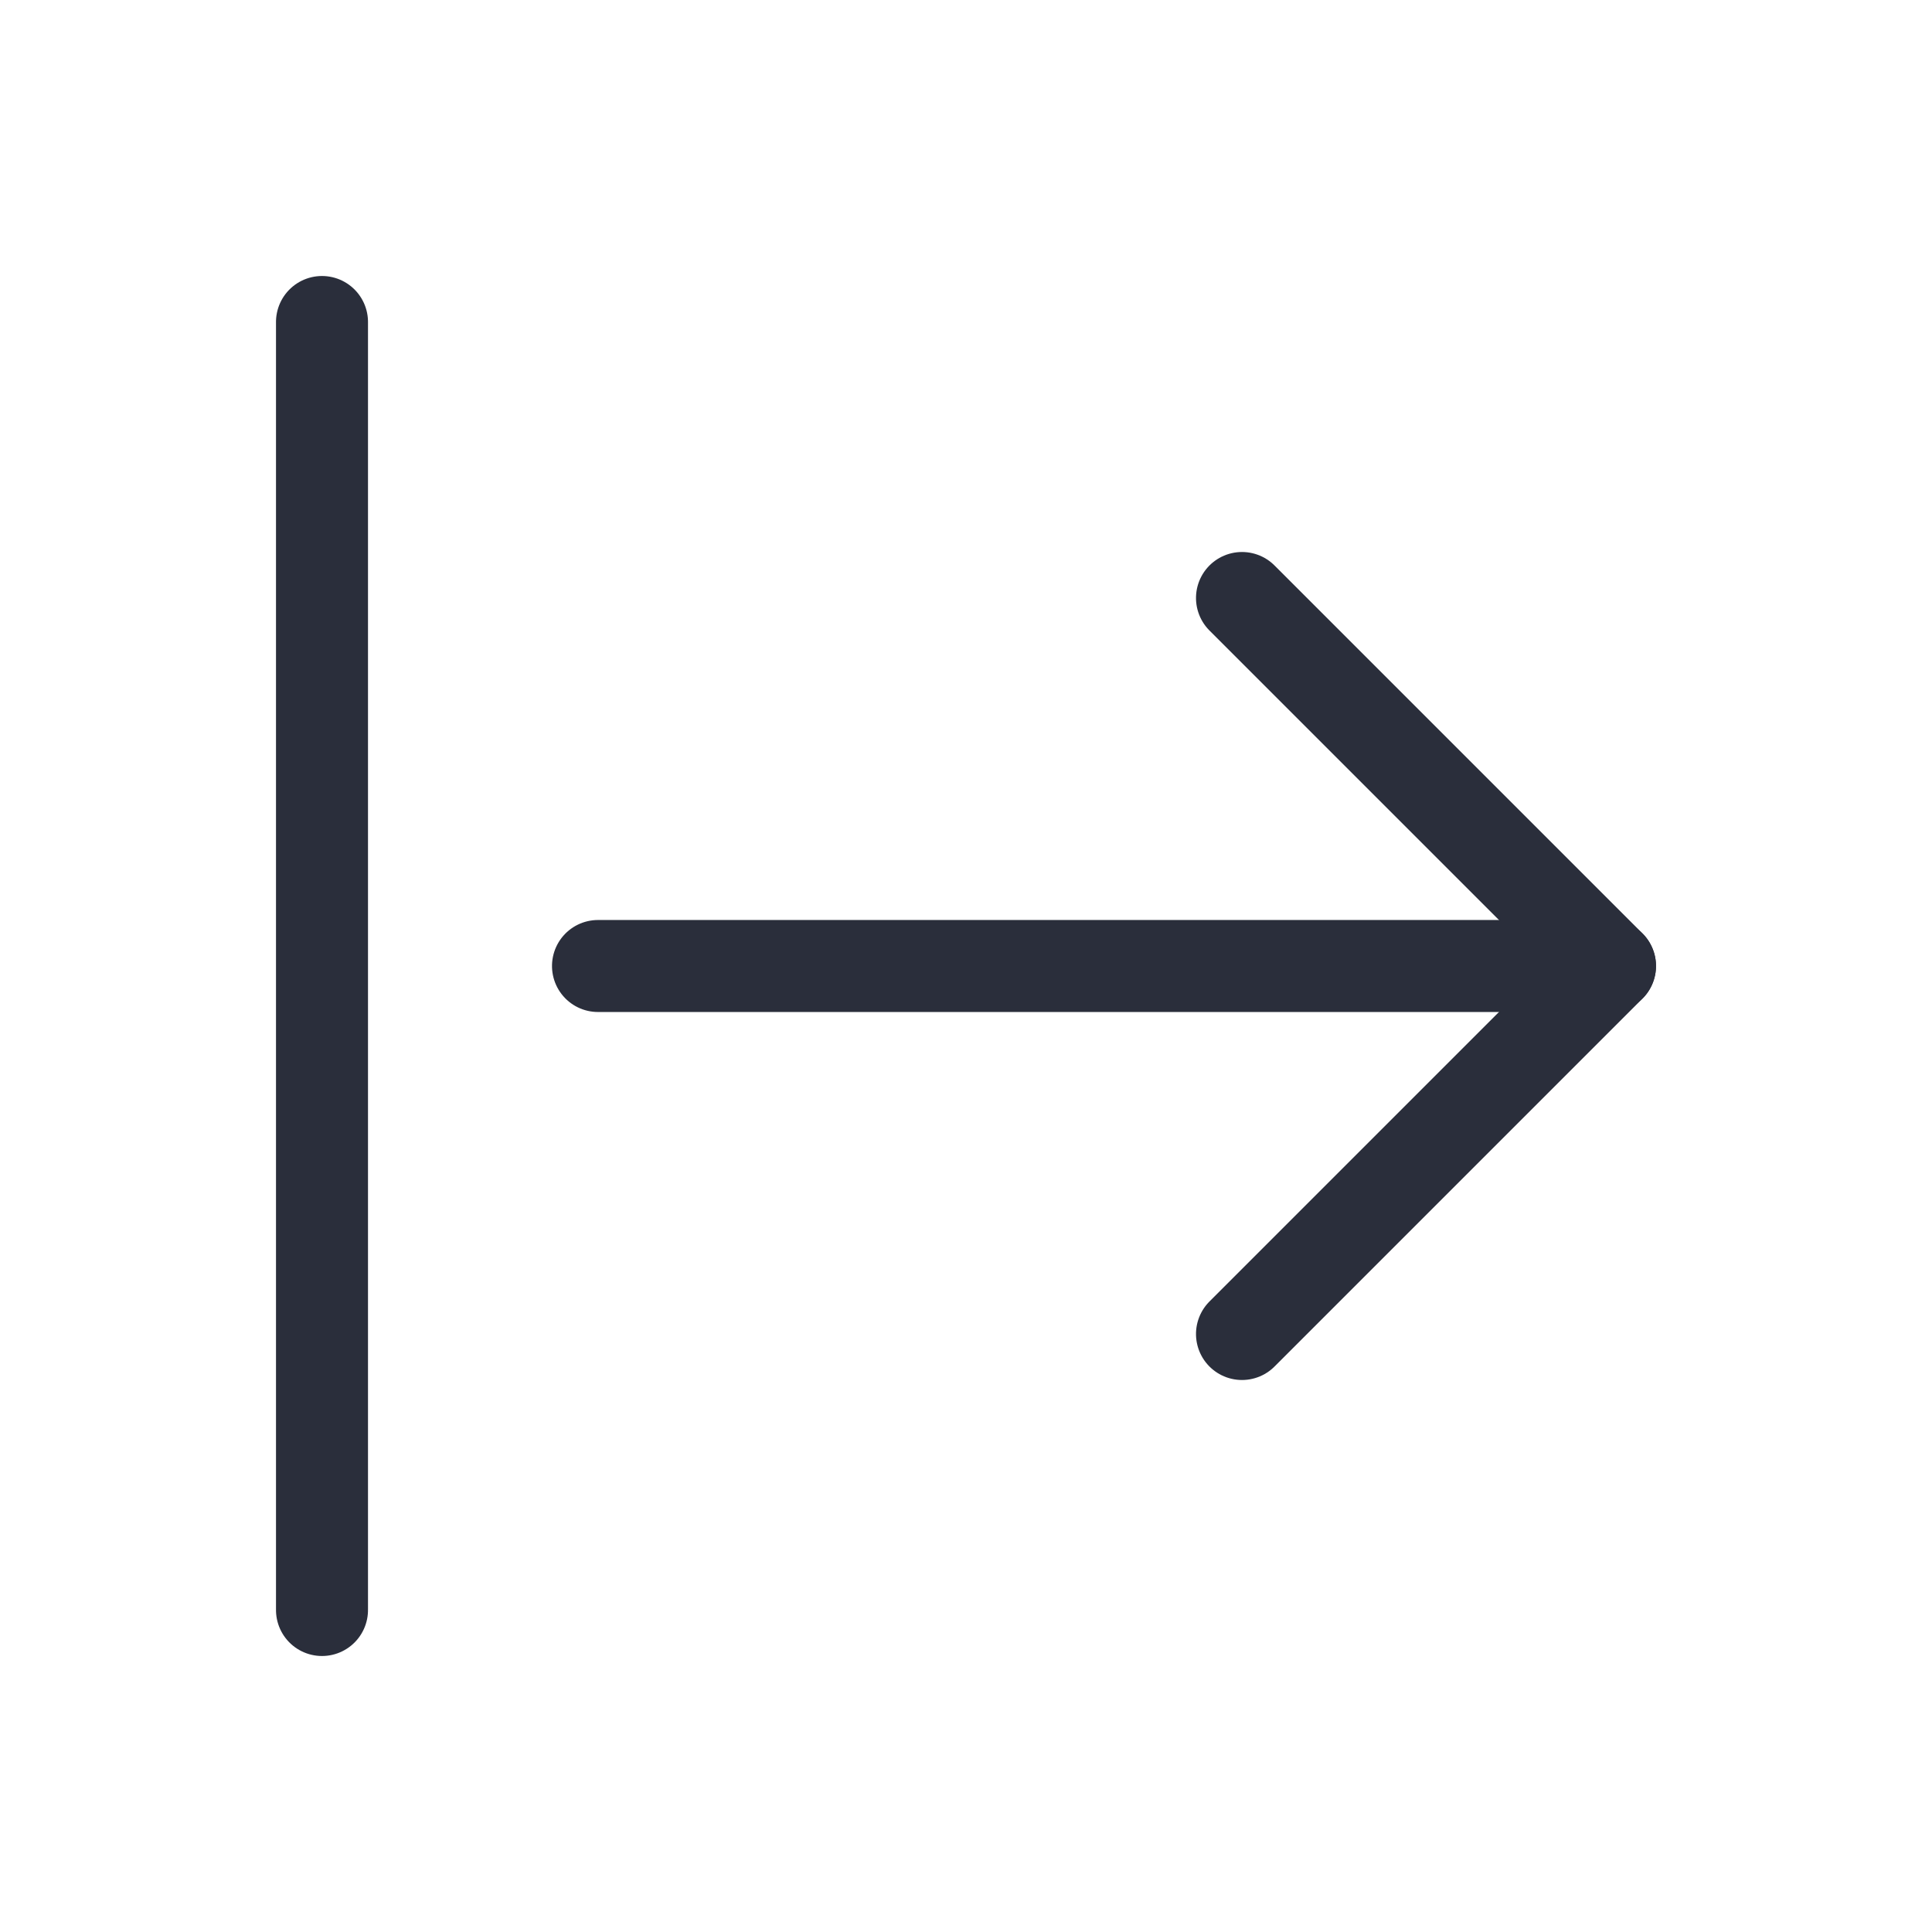 <svg height="21" viewBox="0 0 21 21" width="21" xmlns="http://www.w3.org/2000/svg"><g fill="none" fill-rule="evenodd" stroke="#2a2e3b" stroke-linecap="round" stroke-linejoin="round" transform="matrix(0 1 -1 0 17.5 3.5)"><path d="m11 4-4-4-4 4"/><path d="m7 0v11"/><path d="m0 14h14"/></g></svg>
